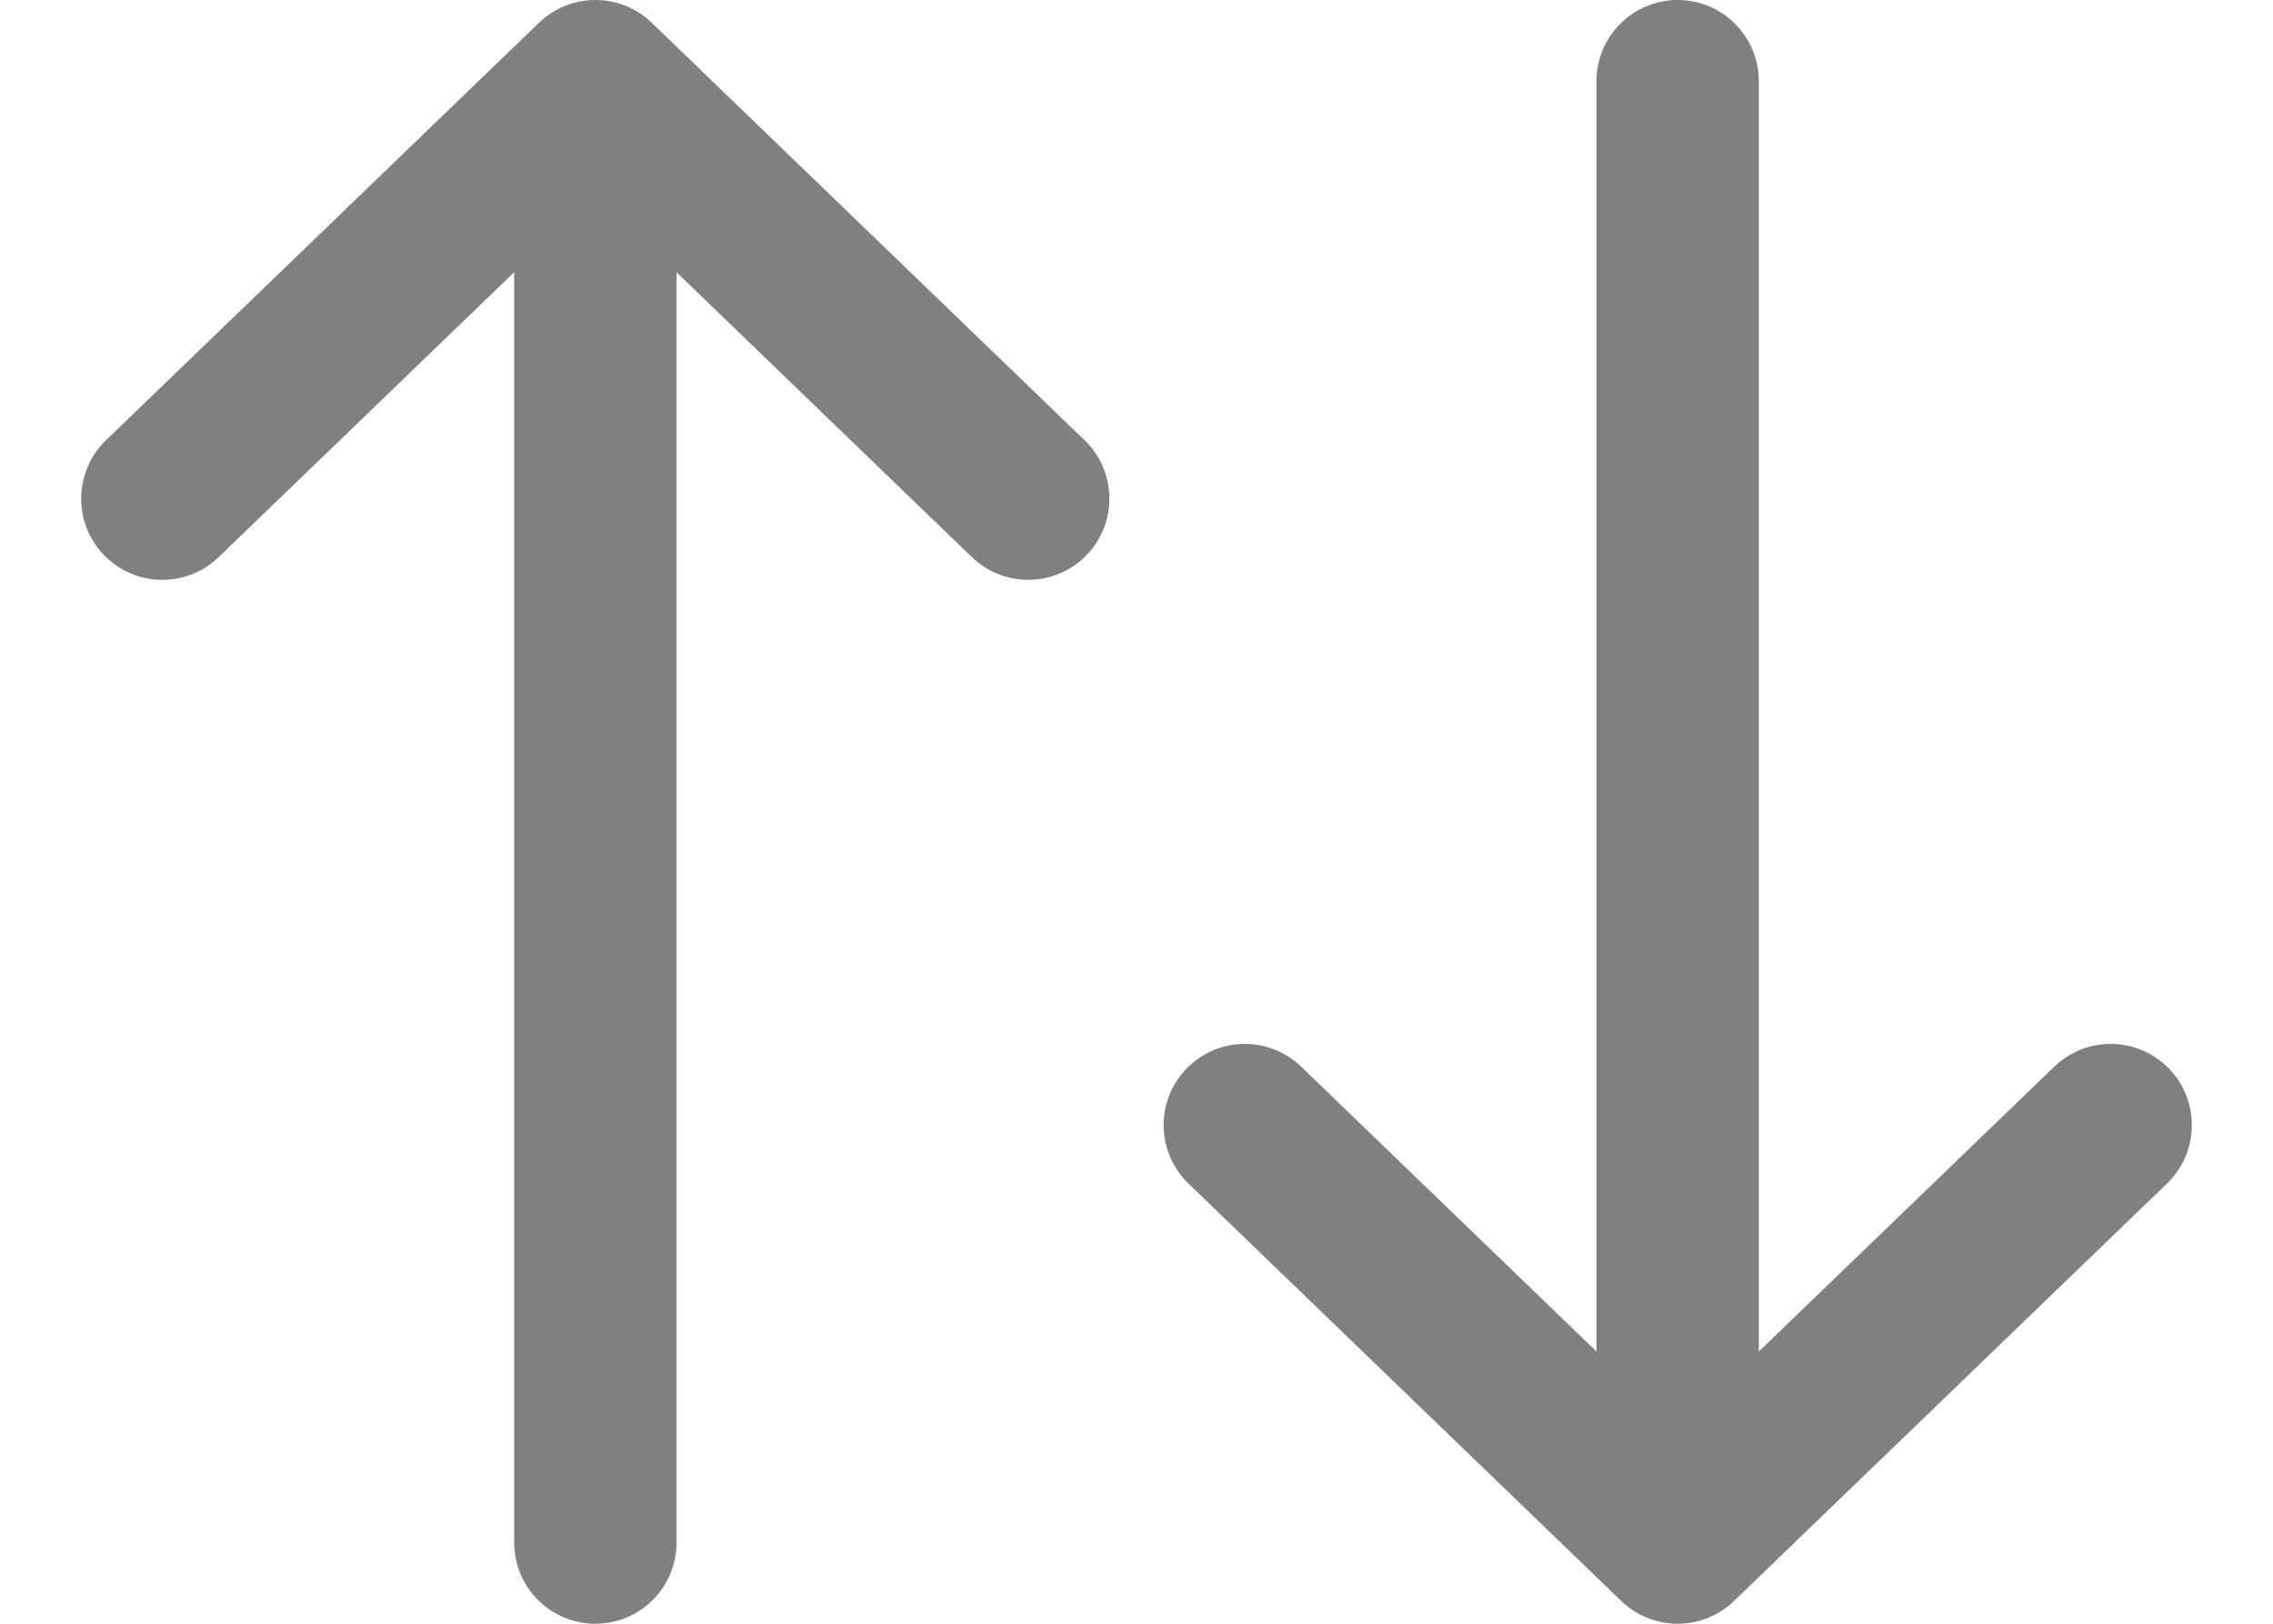 <svg width="14" height="10" viewBox="0 0 14 10" fill="none" xmlns="http://www.w3.org/2000/svg">
<path d="M1 3.071L3.667 0.5M3.667 0.5L6.333 3.071M3.667 0.5V9.5M13 6.929L10.333 9.5M10.333 9.5L7.667 6.929M10.333 9.5V0.5" stroke="#808080" stroke-linecap="round" stroke-linejoin="round"/>
</svg>
